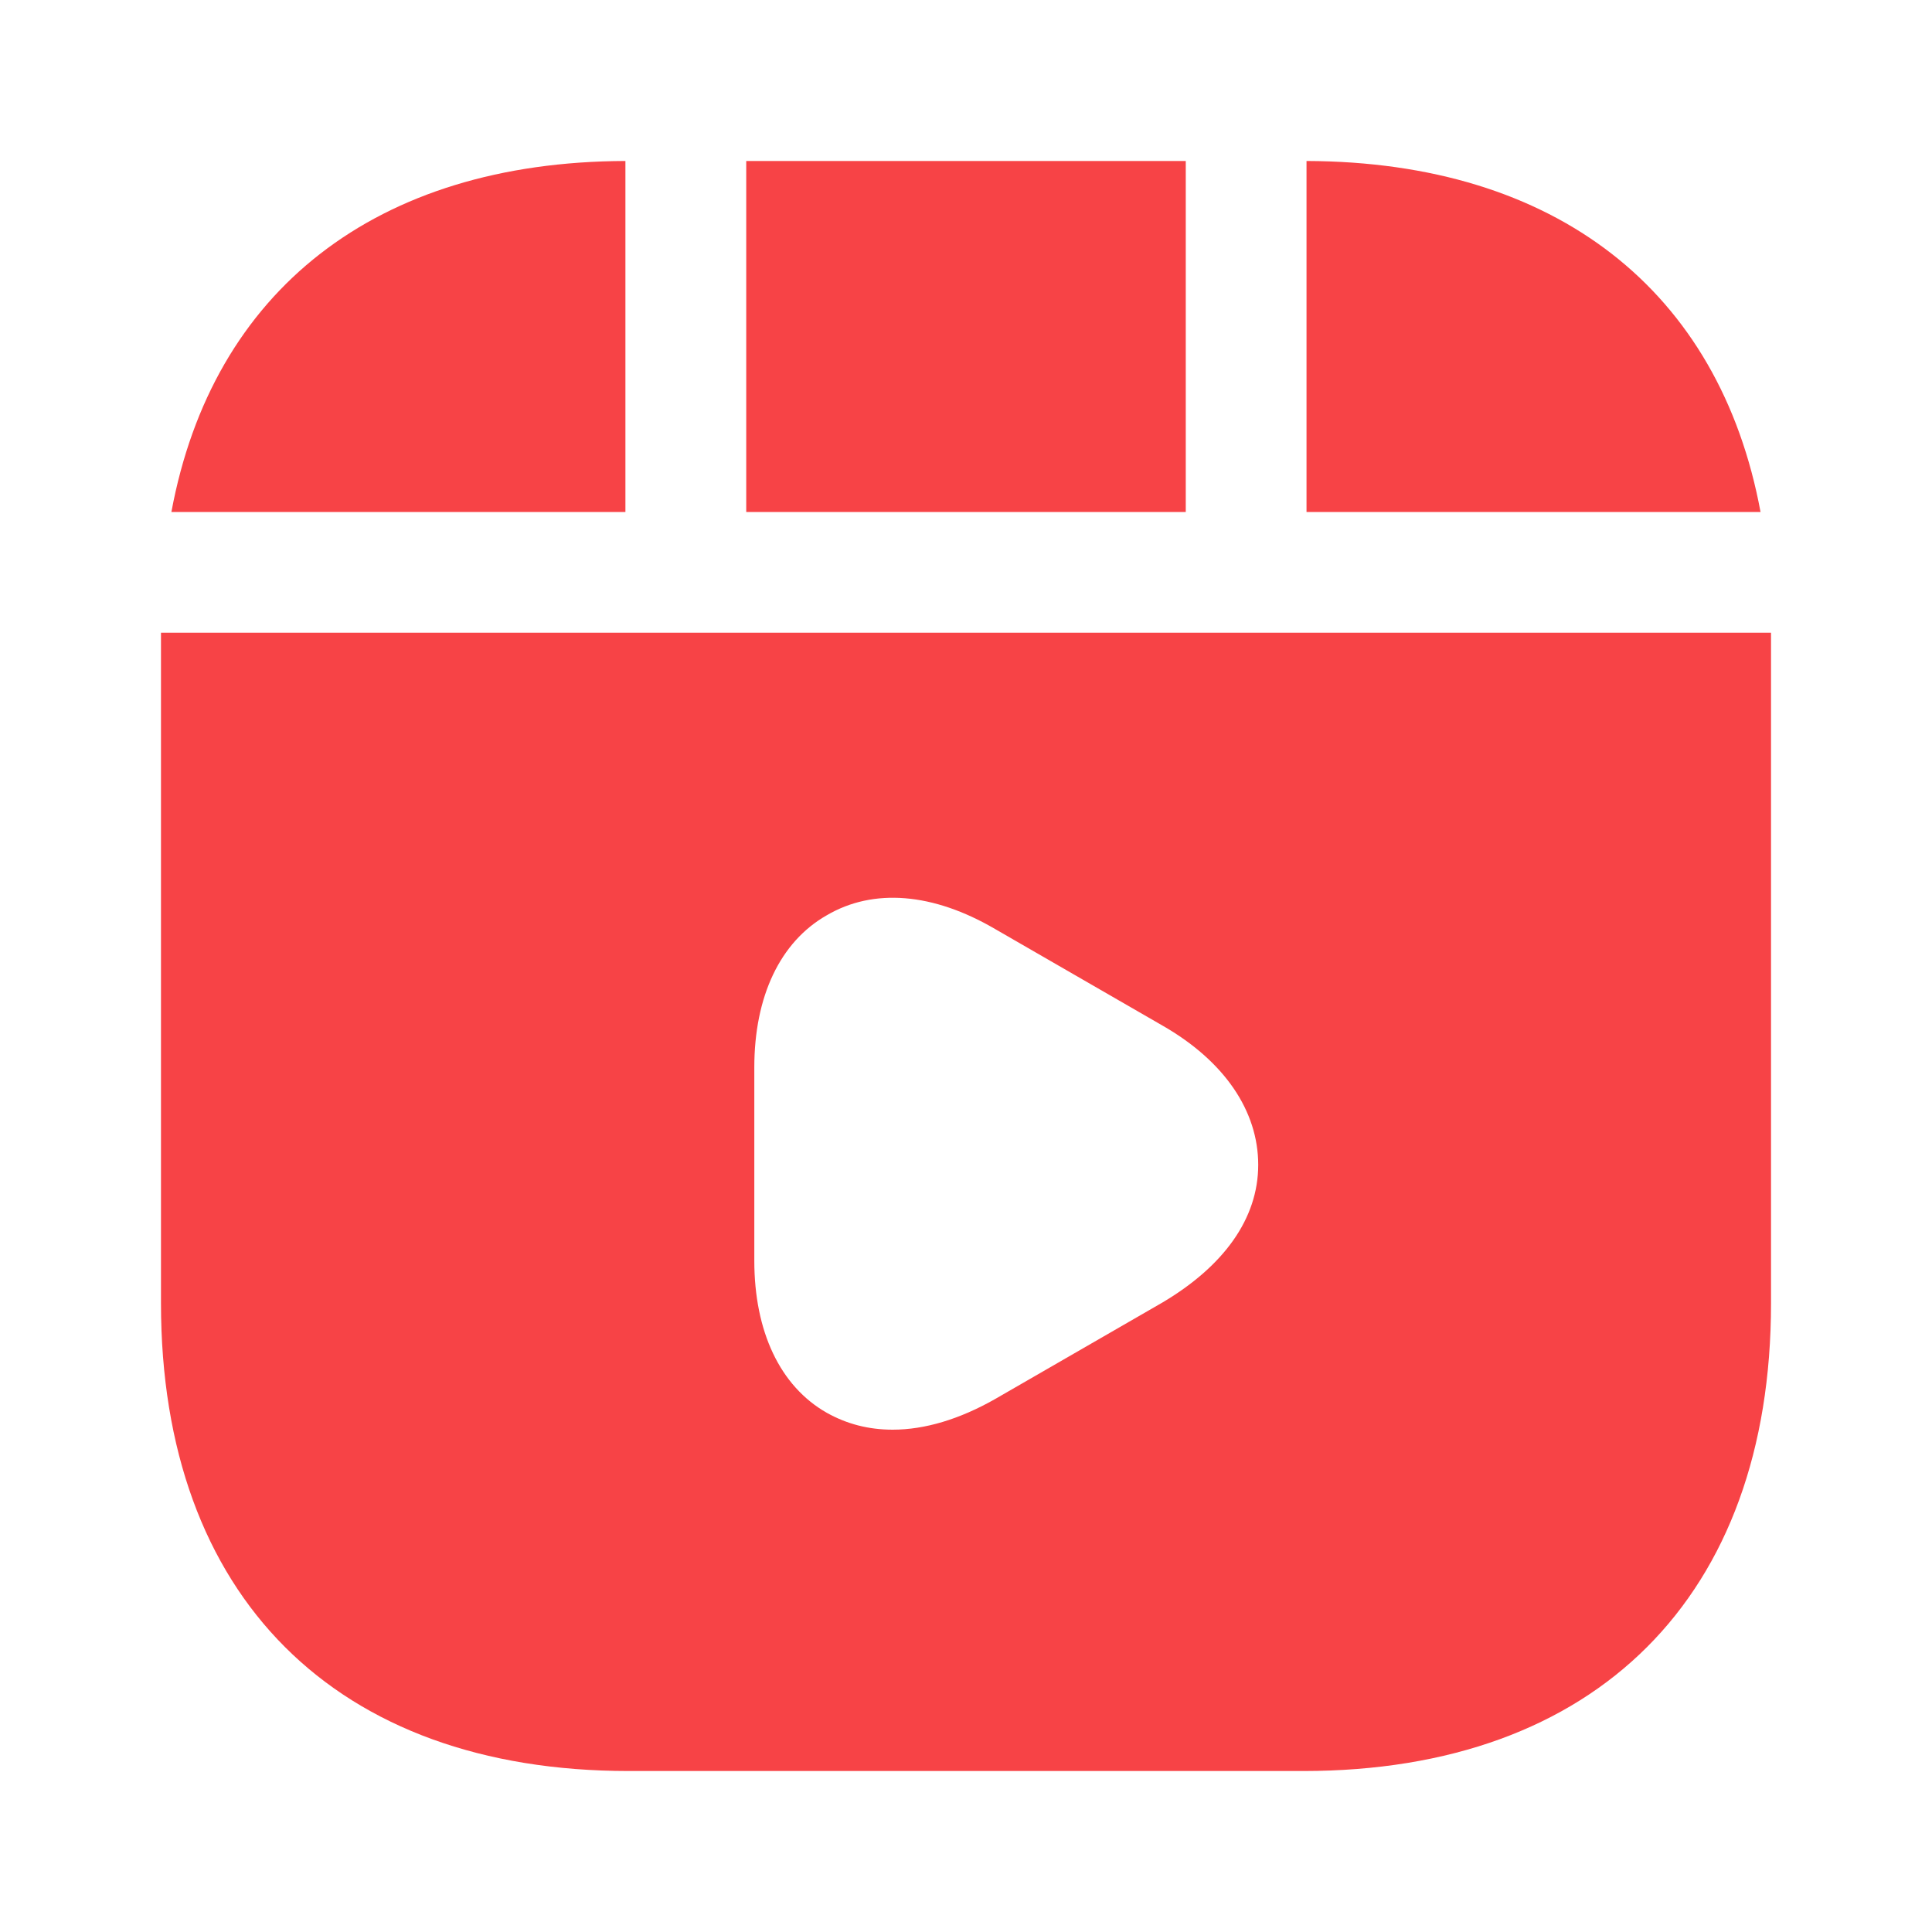 <svg xmlns="http://www.w3.org/2000/svg" width="28" height="28" viewBox="0 0 28 28" fill="none">
  <path d="M17.185 2.333H10.815V7.42H17.185V2.333ZM18.935 2.333V7.42H25.515C24.92 4.212 22.552 2.345 18.935 2.333ZM2.333 9.17V18.888C2.333 23.135 4.865 25.667 9.112 25.667H18.888C23.135 25.667 25.667 23.135 25.667 18.888V9.17H2.333ZM16.847 18.877L14.42 20.277C13.907 20.568 13.405 20.72 12.938 20.72C12.588 20.72 12.273 20.638 11.982 20.475C11.305 20.09 10.932 19.297 10.932 18.27V15.47C10.932 14.443 11.305 13.65 11.982 13.265C12.658 12.868 13.522 12.938 14.42 13.463L16.847 14.863C17.745 15.377 18.235 16.1 18.235 16.882C18.235 17.663 17.733 18.352 16.847 18.877ZM9.064 2.333C5.447 2.345 3.079 4.212 2.484 7.42H9.064V2.333Z" fill="#F74346"/>
</svg>